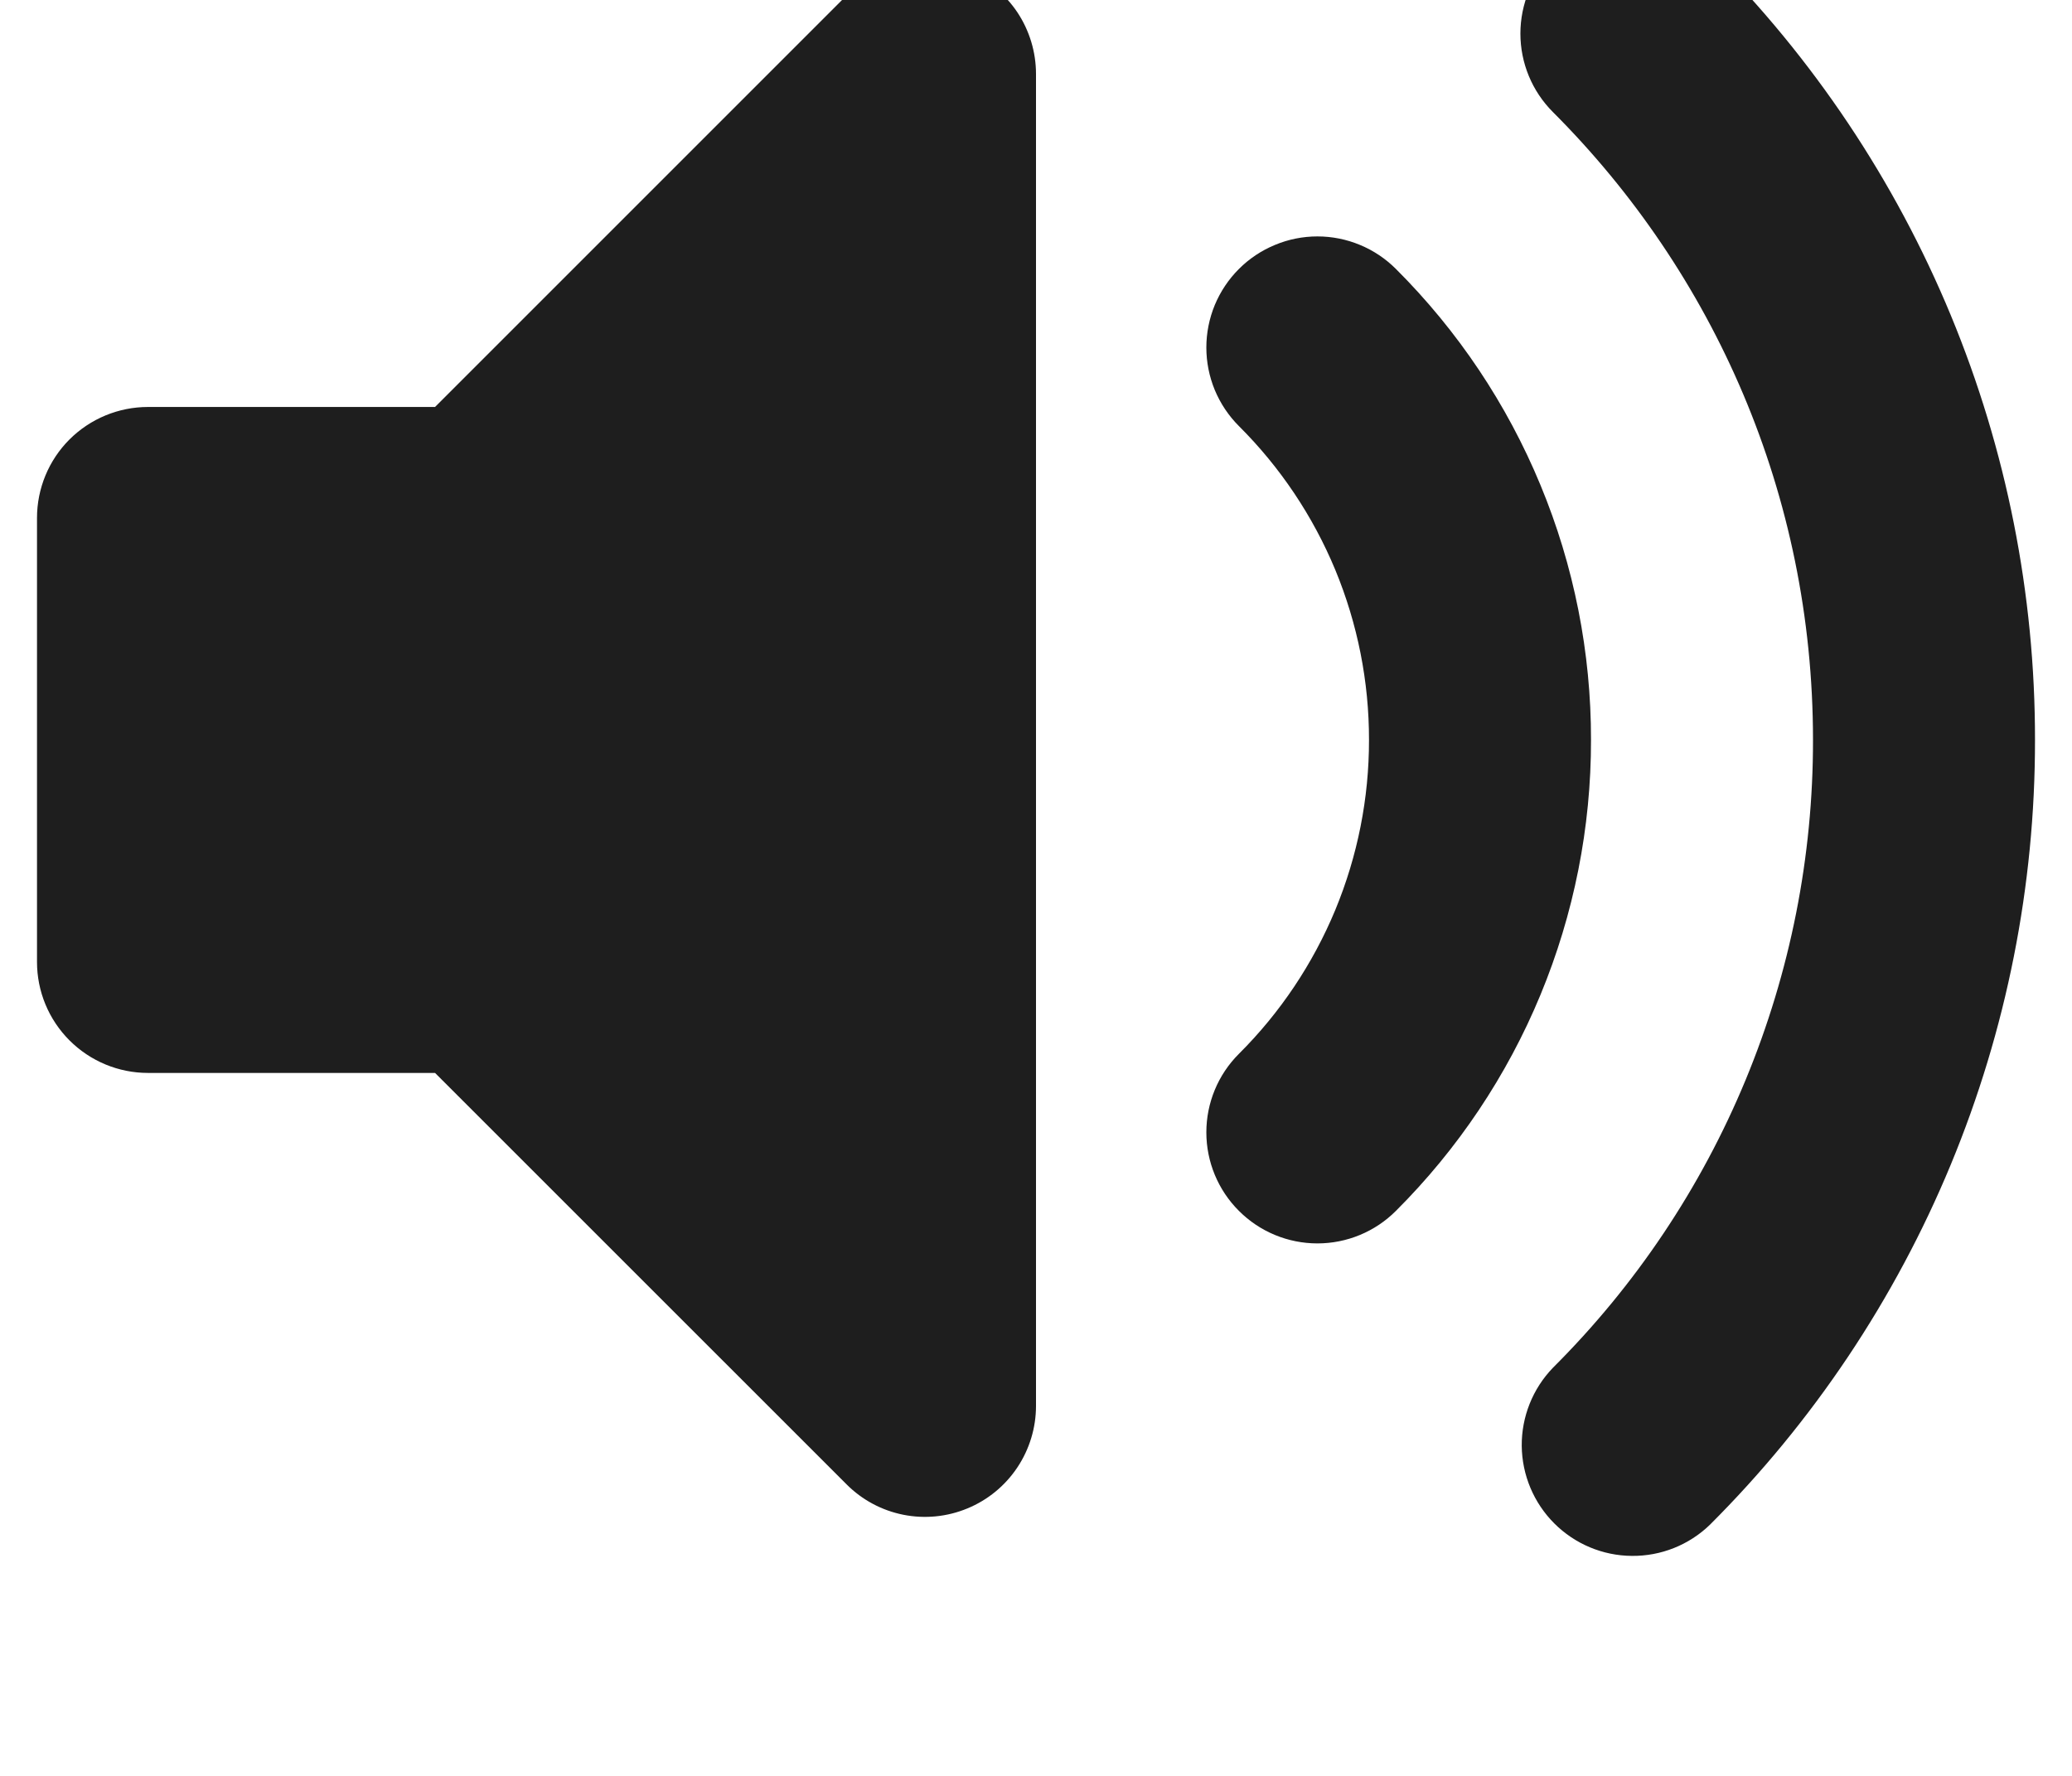<svg width="28" height="24" viewBox="0 2 28 24" fill="none" xmlns="http://www.w3.org/2000/svg">
<path fill-rule="evenodd" clip-rule="evenodd" d="M13.075 1.614C13.348 1.727 13.583 1.92 13.748 2.166C13.912 2.413 14 2.703 14 3V21C14 21.296 13.912 21.586 13.747 21.833C13.582 22.08 13.348 22.272 13.074 22.385C12.8 22.499 12.498 22.529 12.207 22.471C11.916 22.413 11.649 22.27 11.44 22.06L5.879 16.5H2C1.602 16.5 1.221 16.342 0.939 16.06C0.658 15.779 0.5 15.398 0.5 15V9C0.5 8.602 0.658 8.22 0.939 7.939C1.221 7.658 1.602 7.5 2 7.5H5.879L11.44 1.939C11.649 1.729 11.917 1.586 12.208 1.528C12.499 1.471 12.8 1.5 13.075 1.614V1.614ZM20.985 1.393C21.267 1.112 21.648 0.954 22.046 0.954C22.444 0.954 22.825 1.112 23.107 1.393C24.501 2.785 25.607 4.438 26.361 6.258C27.115 8.078 27.502 10.03 27.5 12C27.502 13.97 27.115 15.921 26.361 17.741C25.607 19.561 24.501 21.215 23.107 22.606C22.824 22.88 22.445 23.031 22.051 23.027C21.658 23.024 21.282 22.866 21.004 22.588C20.726 22.31 20.568 21.934 20.564 21.54C20.561 21.147 20.712 20.768 20.985 20.485C22.102 19.372 22.987 18.05 23.59 16.593C24.193 15.137 24.502 13.576 24.5 12C24.5 8.685 23.159 5.688 20.985 3.514C20.704 3.233 20.546 2.852 20.546 2.454C20.546 2.056 20.704 1.675 20.985 1.393V1.393ZM16.742 5.635C16.881 5.496 17.047 5.385 17.229 5.31C17.411 5.234 17.606 5.195 17.803 5.195C18 5.195 18.196 5.234 18.378 5.31C18.56 5.385 18.725 5.496 18.864 5.635C19.701 6.47 20.365 7.462 20.817 8.555C21.27 9.647 21.502 10.818 21.5 12C21.502 13.182 21.269 14.353 20.817 15.445C20.365 16.537 19.701 17.529 18.864 18.364C18.583 18.646 18.201 18.804 17.803 18.804C17.405 18.804 17.023 18.646 16.742 18.364C16.46 18.083 16.302 17.701 16.302 17.303C16.302 16.905 16.46 16.523 16.742 16.242C17.3 15.686 17.743 15.024 18.045 14.296C18.346 13.568 18.501 12.788 18.5 12C18.501 11.212 18.346 10.431 18.045 9.703C17.743 8.975 17.3 8.314 16.742 7.758C16.602 7.618 16.492 7.453 16.416 7.271C16.341 7.089 16.302 6.894 16.302 6.697C16.302 6.499 16.341 6.304 16.416 6.122C16.492 5.94 16.602 5.775 16.742 5.635V5.635Z" fill="#1E1E1E"/>
</svg>
